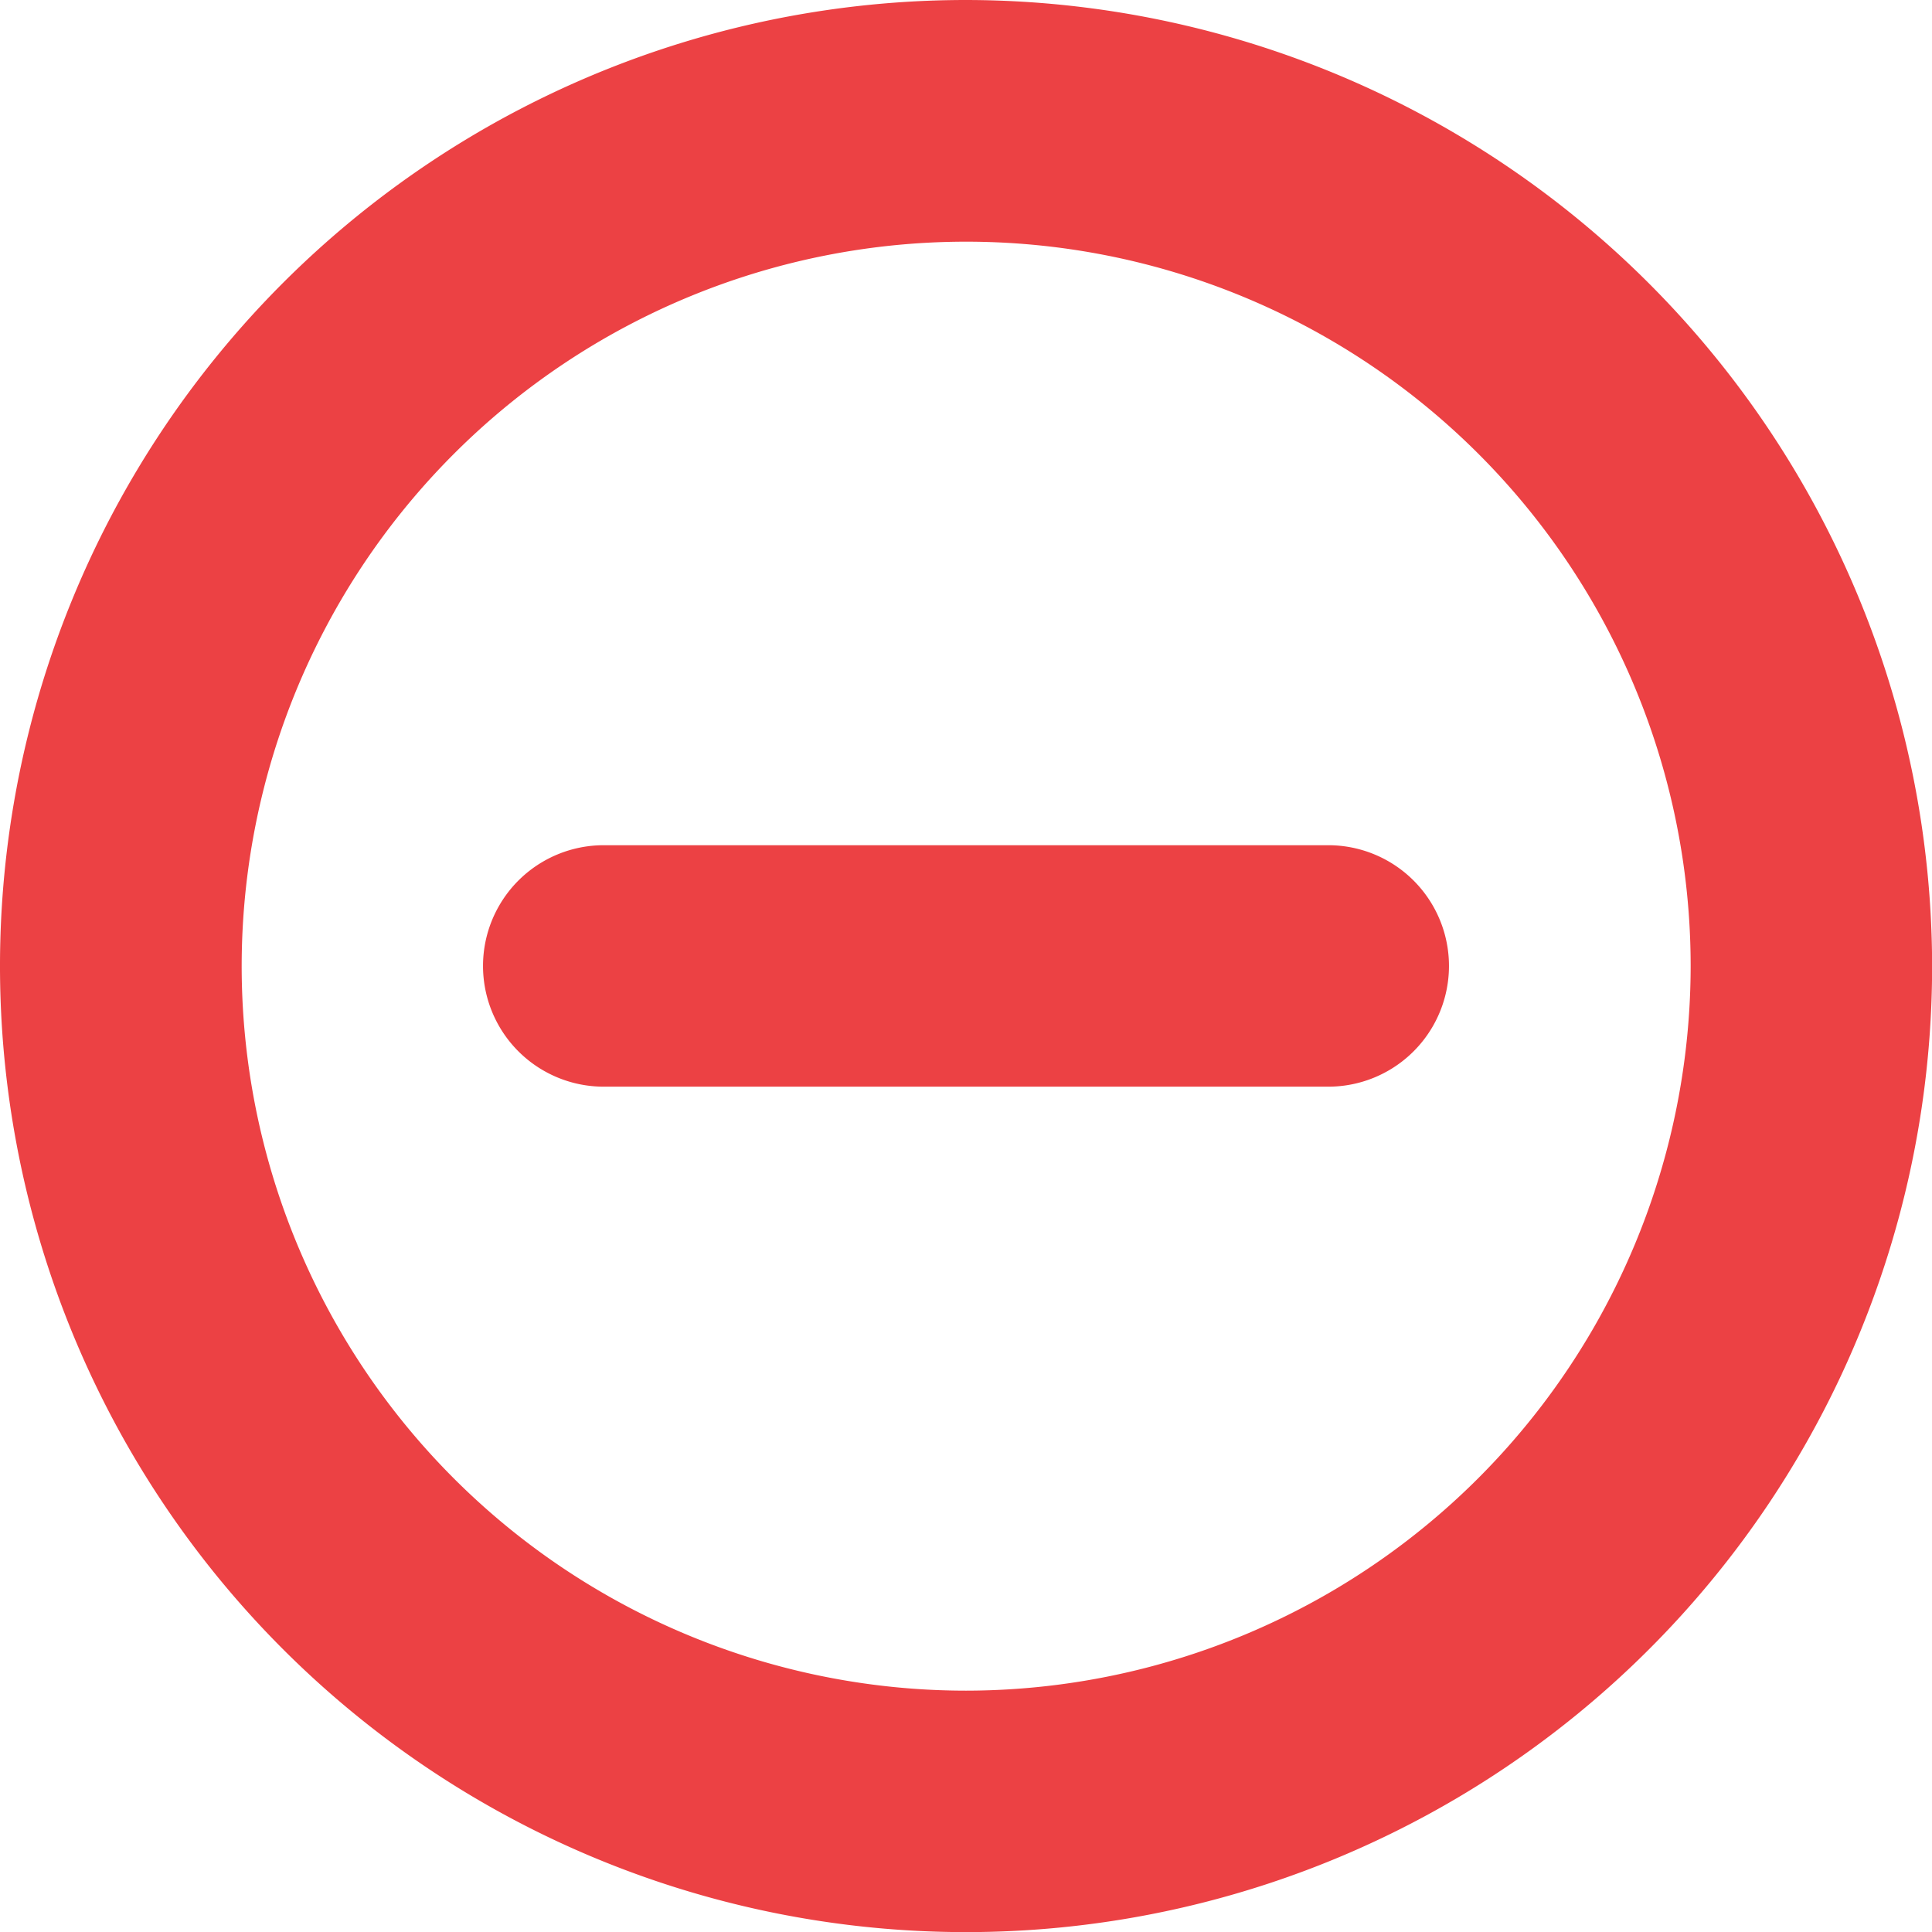 <svg xmlns="http://www.w3.org/2000/svg" width="17.027" height="17.027" viewBox="0 0 17.027 17.027">
  <path id="circle-minus-outline_minor" d="M10.514,2a8.514,8.514,0,1,0,8.514,8.514A8.524,8.524,0,0,0,10.514,2m0,14.9A6.385,6.385,0,1,1,16.9,10.514,6.392,6.392,0,0,1,10.514,16.9M7.321,9.449a1.064,1.064,0,0,0,0,2.128h6.385a1.064,1.064,0,0,0,0-2.128Z" transform="translate(-2 -2)" fill="#ec4144"/>
</svg>
